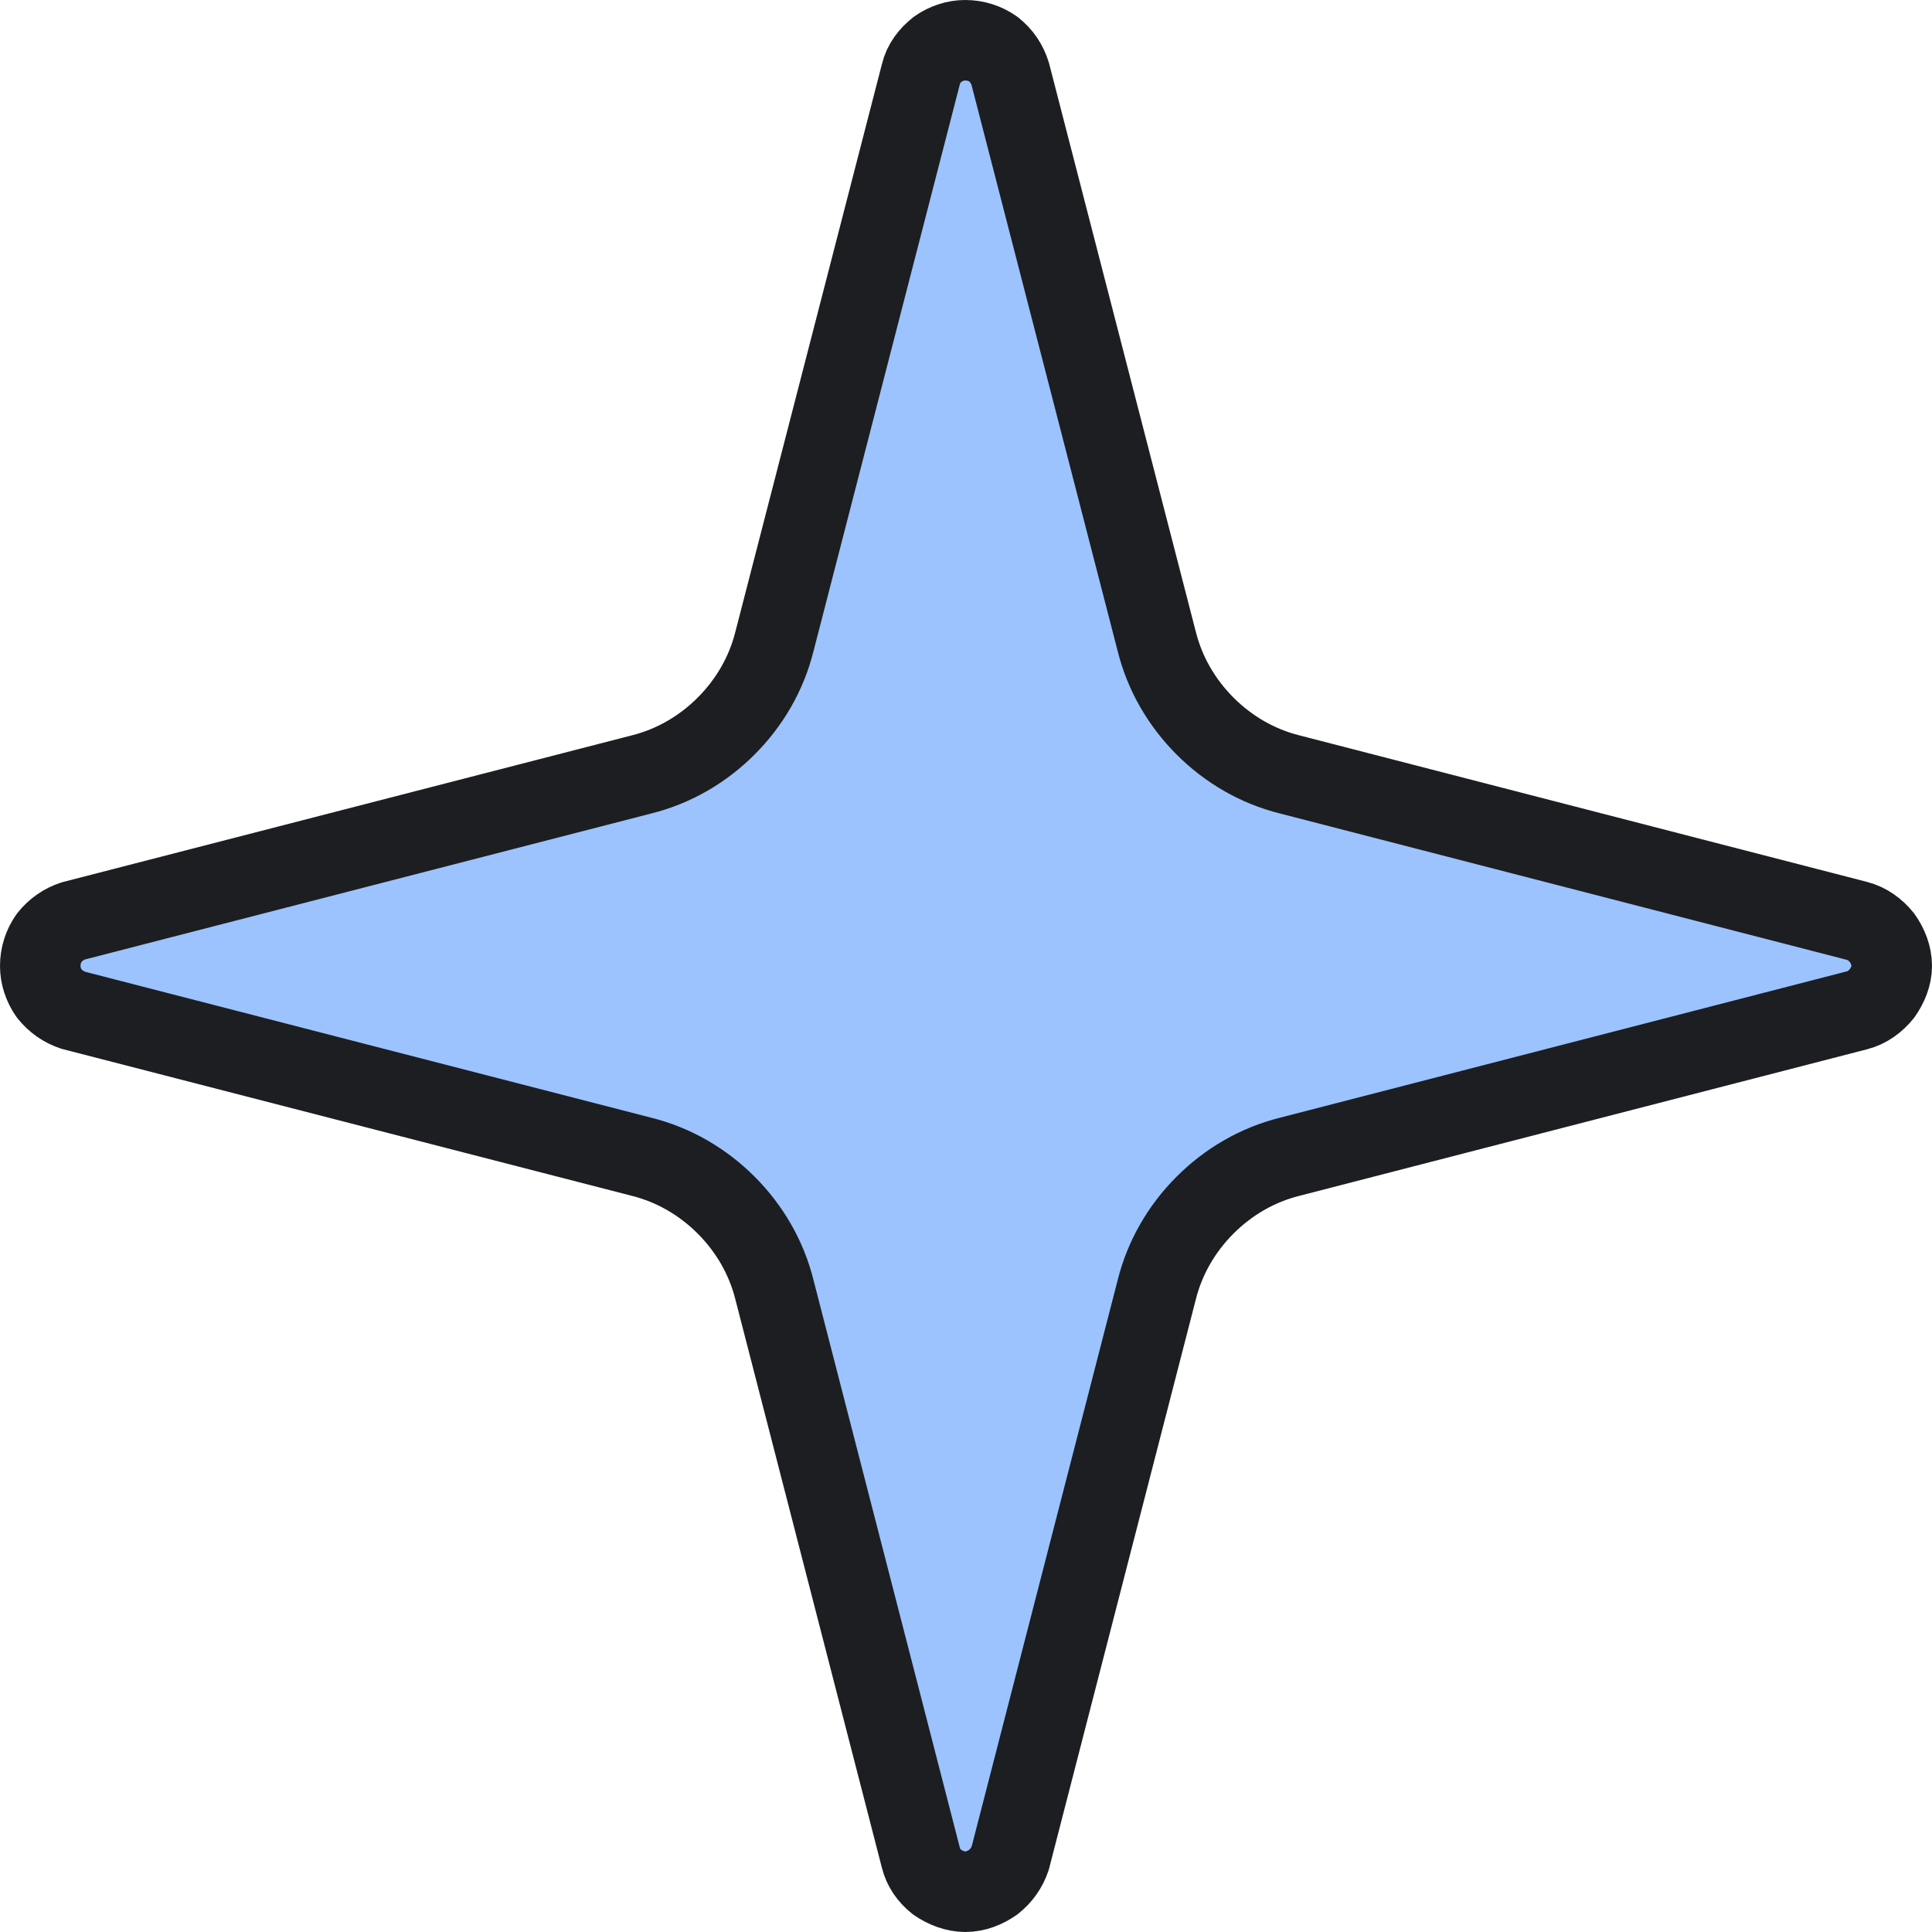 <svg width="24" height="24" viewBox="0 0 24 24" fill="none" xmlns="http://www.w3.org/2000/svg" xmlns:xlink="http://www.w3.org/1999/xlink">
	<desc>
			Created with Pixso.
	</desc>
	<defs/>
	<path id="Vector" d="M9.62 16.02C9.52 15.62 9.31 15.26 9.02 14.97C8.73 14.68 8.37 14.47 7.97 14.37L0.91 12.55C0.79 12.51 0.69 12.44 0.61 12.34C0.54 12.24 0.5 12.12 0.5 12C0.5 11.87 0.54 11.75 0.61 11.65C0.69 11.55 0.79 11.48 0.91 11.44L7.97 9.62C8.37 9.52 8.73 9.31 9.02 9.02C9.31 8.73 9.52 8.37 9.62 7.97L11.44 0.92C11.47 0.79 11.55 0.69 11.65 0.61C11.75 0.54 11.87 0.5 11.99 0.5C12.12 0.5 12.24 0.54 12.34 0.61C12.44 0.69 12.51 0.79 12.55 0.92L14.37 7.97C14.47 8.37 14.68 8.73 14.97 9.02C15.26 9.31 15.62 9.52 16.02 9.62L23.07 11.44C23.19 11.47 23.3 11.55 23.38 11.65C23.45 11.75 23.5 11.87 23.5 12C23.5 12.12 23.45 12.24 23.38 12.34C23.3 12.44 23.19 12.52 23.07 12.55L16.02 14.37C15.62 14.47 15.26 14.68 14.97 14.97C14.68 15.26 14.47 15.62 14.37 16.02L12.55 23.08C12.51 23.2 12.44 23.3 12.34 23.38C12.24 23.45 12.12 23.5 11.99 23.5C11.87 23.5 11.74 23.45 11.64 23.38C11.54 23.3 11.47 23.2 11.44 23.08L9.62 16.02Z" fill="#9CC3FD" fill-opacity="1" fill-rule="nonzero"/>
	<path id="Vector" d="M9.02 14.97C8.73 14.68 8.37 14.47 7.97 14.37L0.91 12.55C0.79 12.51 0.69 12.44 0.61 12.34C0.54 12.24 0.5 12.12 0.5 12C0.5 11.87 0.54 11.75 0.61 11.65C0.69 11.55 0.79 11.48 0.91 11.44L7.97 9.62C8.37 9.52 8.73 9.31 9.02 9.02C9.31 8.73 9.52 8.37 9.62 7.97L11.44 0.92C11.47 0.79 11.55 0.69 11.65 0.61C11.75 0.54 11.87 0.5 11.99 0.5C12.12 0.5 12.24 0.54 12.34 0.61C12.44 0.69 12.51 0.79 12.55 0.92L14.37 7.97C14.47 8.37 14.68 8.73 14.97 9.02C15.26 9.31 15.62 9.52 16.02 9.62L23.07 11.44C23.19 11.47 23.3 11.55 23.38 11.65C23.45 11.75 23.5 11.87 23.5 12C23.5 12.12 23.45 12.24 23.38 12.34C23.3 12.44 23.19 12.52 23.07 12.55L16.02 14.37C15.62 14.47 15.26 14.68 14.97 14.97C14.68 15.26 14.47 15.62 14.37 16.02L12.55 23.08C12.51 23.2 12.44 23.3 12.34 23.38C12.24 23.45 12.12 23.5 11.99 23.5C11.87 23.5 11.74 23.45 11.64 23.38C11.54 23.3 11.47 23.2 11.44 23.08L9.62 16.02C9.52 15.62 9.31 15.26 9.02 14.97Z" stroke="#1C1E22" stroke-opacity="1" stroke-width="1" stroke-linejoin="round"/>
</svg>
